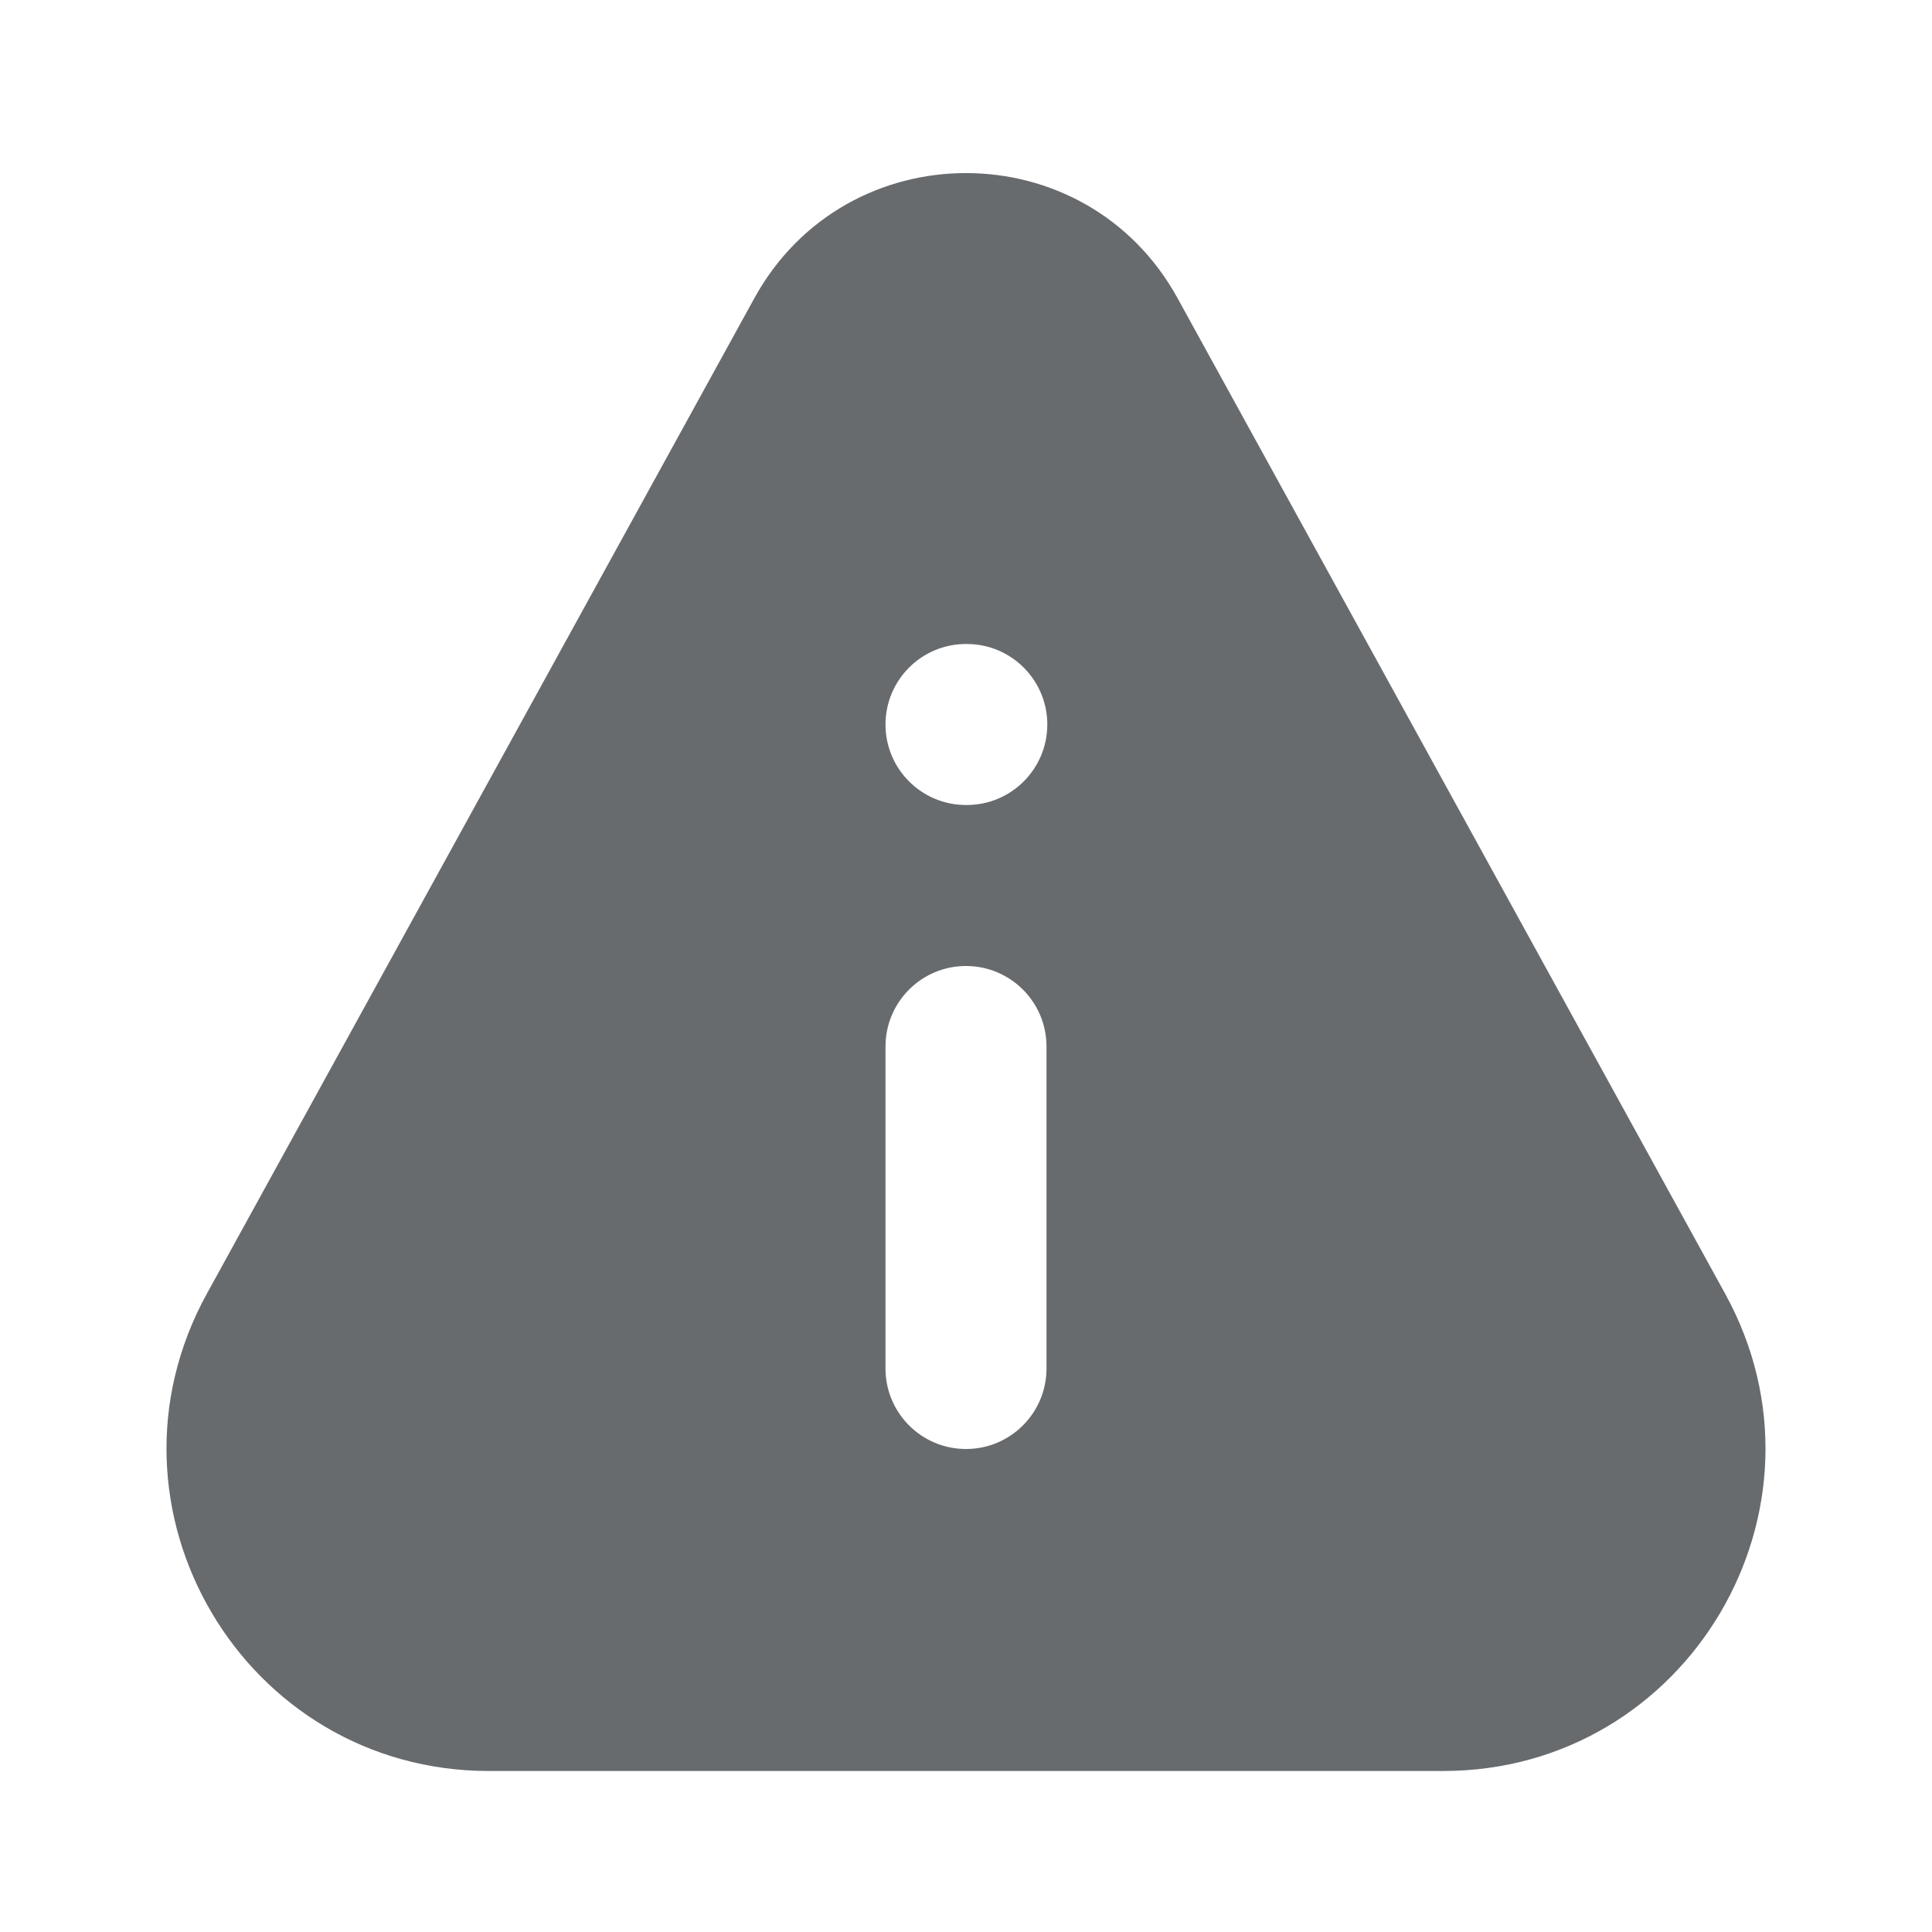 <svg width="24" height="24" viewBox="0 0 24 24" fill="none" xmlns="http://www.w3.org/2000/svg">
<path fill-rule="evenodd" clip-rule="evenodd" d="M9.371 3.704C10.511 1.632 13.489 1.632 14.628 3.704L21.431 16.072C22.897 18.738 20.968 22 17.926 22H6.074C3.031 22 1.103 18.738 2.569 16.072L9.371 3.704ZM12 8C11.447 8 11 8.448 11 9C11 9.552 11.447 10 12 10H12.01C12.562 10 13.01 9.552 13.01 9C13.01 8.448 12.562 8 12.01 8H12ZM13 13C13 12.448 12.552 12 12 12C11.447 12 11 12.448 11 13V17C11 17.552 11.447 18 12 18C12.552 18 13 17.552 13 17V13Z" fill="#686B6E"/>
</svg>
